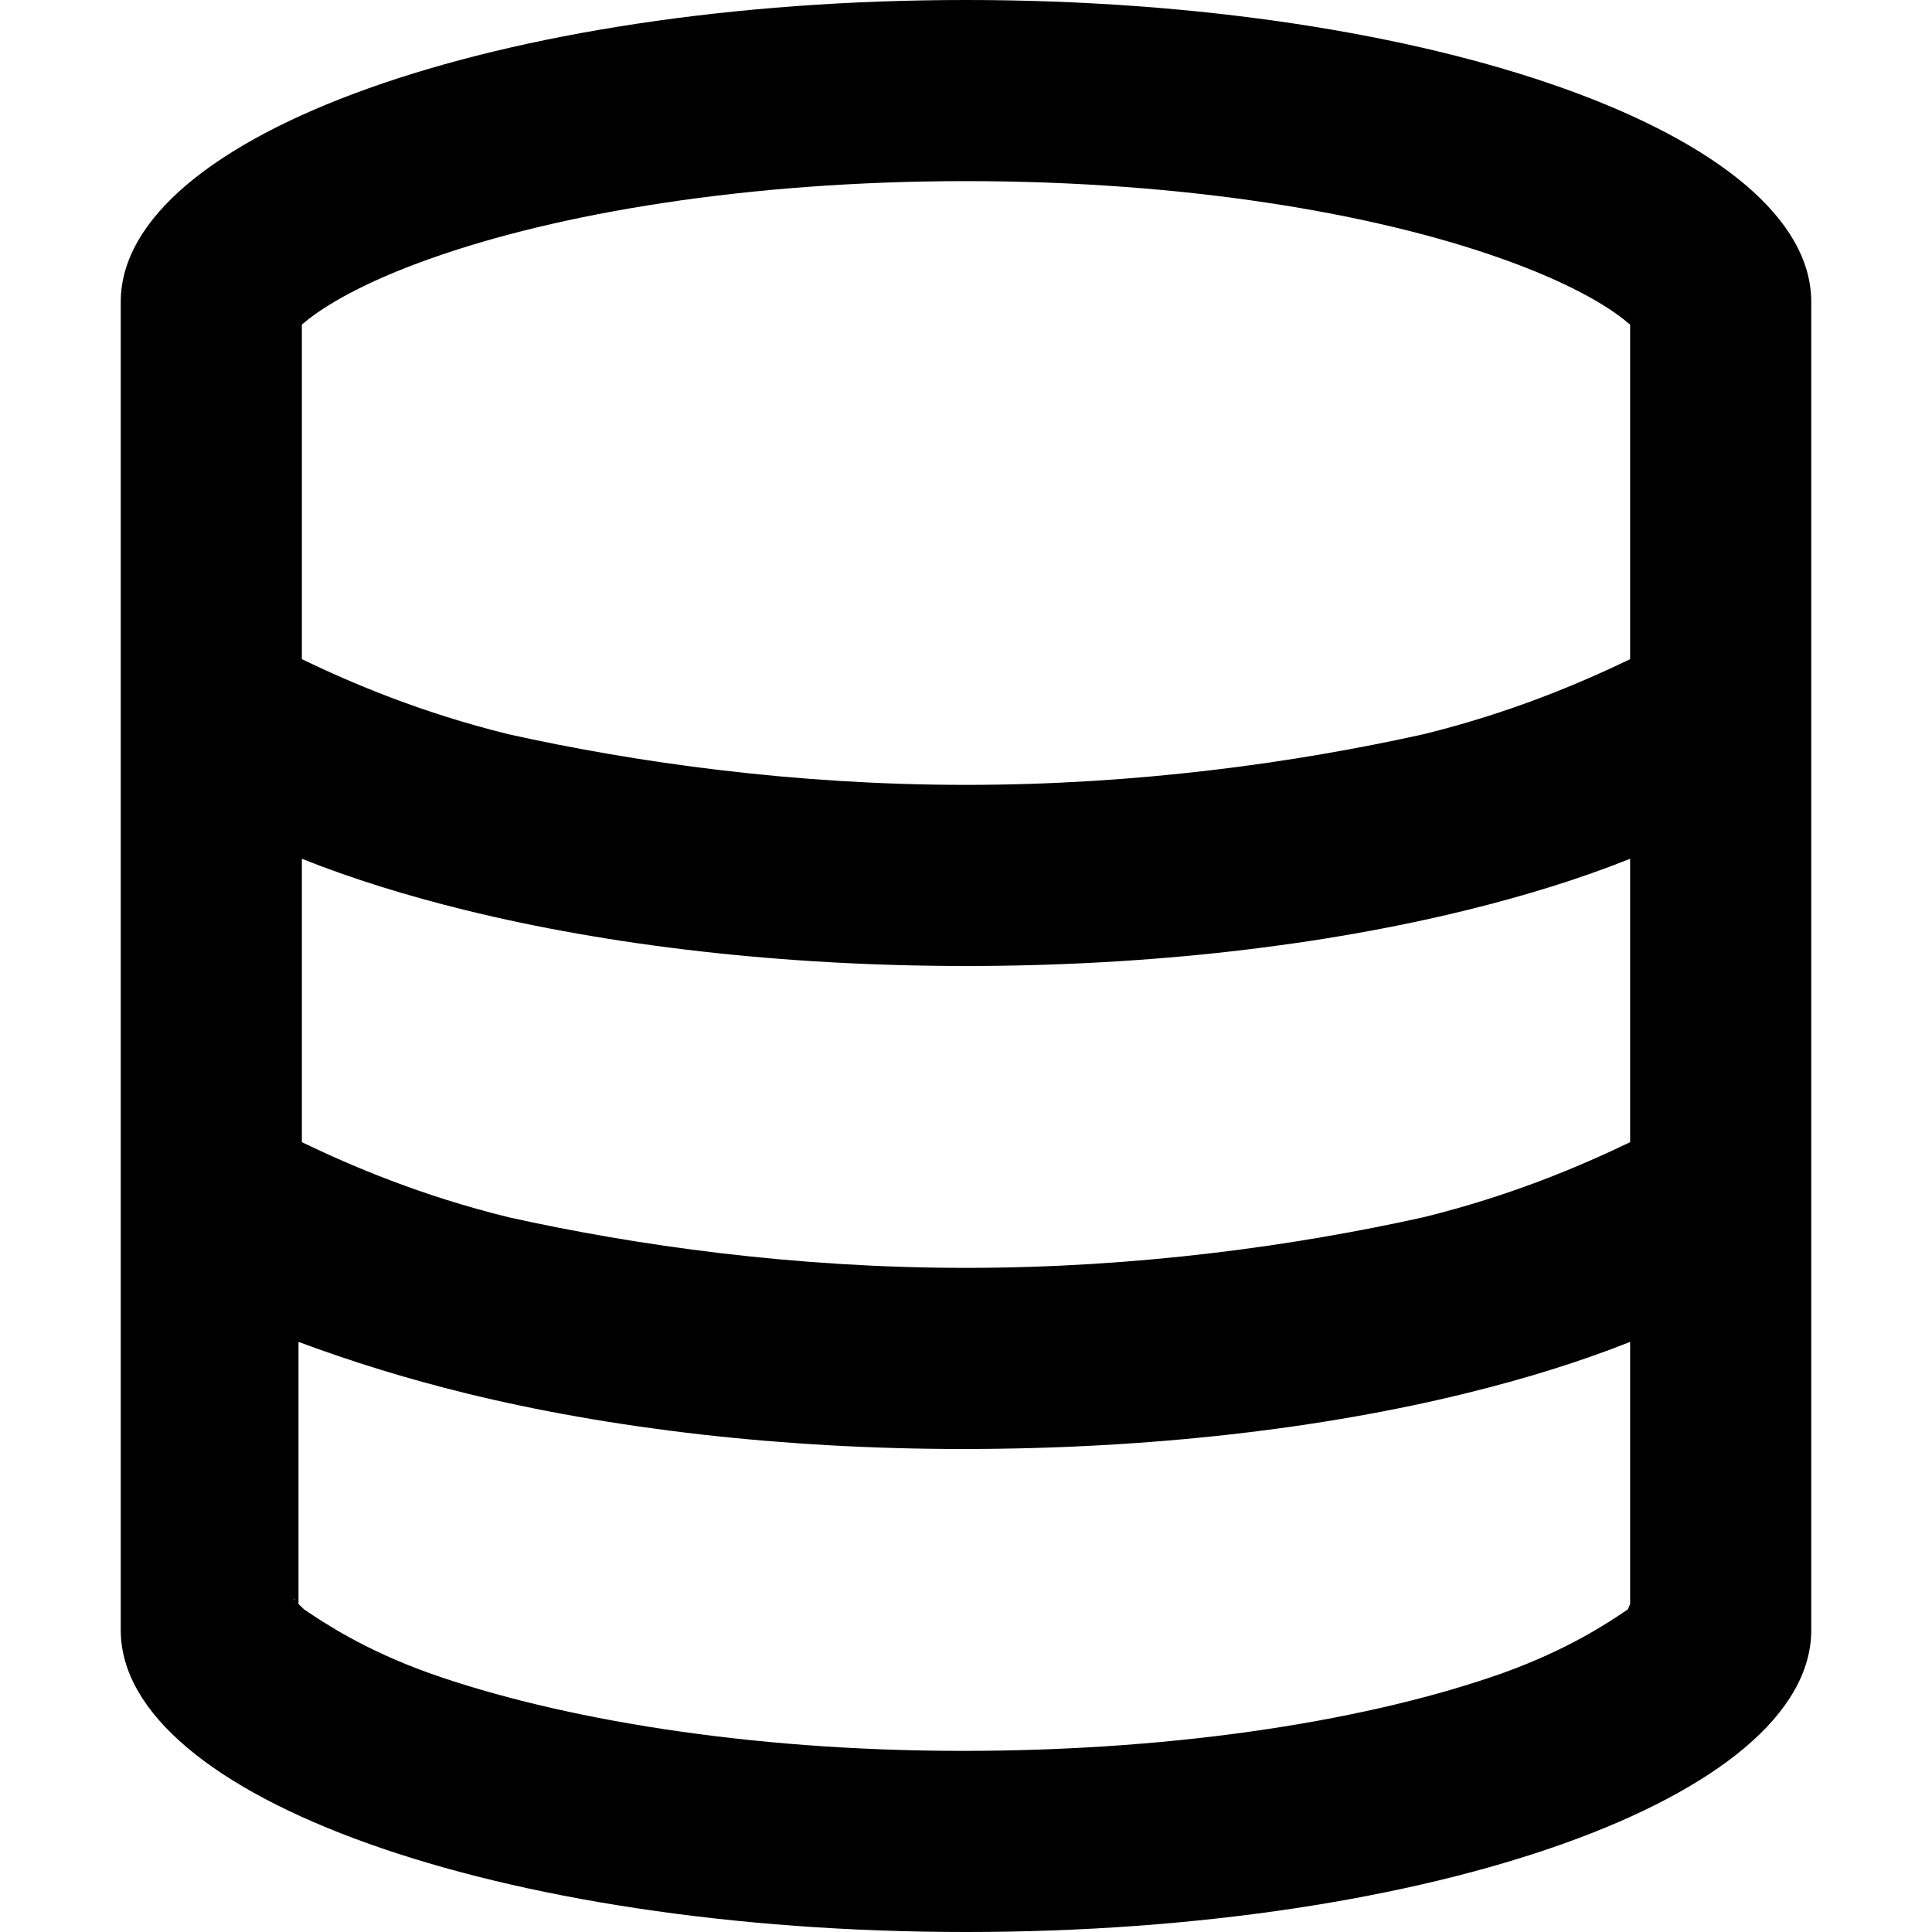 <svg viewBox="0 0 16 16" xmlns="http://www.w3.org/2000/svg"><path d="M8 16C4.134 16 1 14.881 1 13.5V2.5C1 1.119 4.134 0 8 0C11.866 0 15 1.119 15 2.5V13.5C15 14.881 11.866 16 8 16ZM13.5 2.688L13.481 2.673C13.316 2.532 12.984 2.337 12.444 2.145C11.378 1.764 9.806 1.5 8 1.5C6.194 1.5 4.622 1.764 3.555 2.145C3.015 2.337 2.685 2.532 2.518 2.673L2.5 2.688V5.459C2.915 5.659 3.489 5.903 4.213 6.081C5.272 6.316 6.578 6.5 8 6.5C9.422 6.5 10.728 6.316 11.787 6.081C12.512 5.903 13.084 5.659 13.5 5.459V2.688ZM13.5 7.112C13.084 7.278 12.628 7.419 12.147 7.537C10.953 7.831 9.525 8 8 8C6.475 8 5.047 7.831 3.853 7.537C3.373 7.419 2.916 7.278 2.5 7.112V9.459C2.915 9.659 3.489 9.903 4.213 10.081C5.272 10.316 6.578 10.5 8 10.5C9.422 10.5 10.728 10.316 11.787 10.081C12.512 9.903 13.084 9.659 13.5 9.459V7.112ZM2.518 13.328C2.685 13.441 3.015 13.662 3.555 13.856C4.622 14.234 6.194 14.5 7.972 14.5C9.806 14.5 11.378 14.234 12.444 13.856C12.984 13.662 13.316 13.441 13.481 13.328L13.5 13.284V11.113C13.084 11.278 12.628 11.419 12.147 11.537C10.953 11.831 9.525 12 7.972 12C6.475 12 5.047 11.831 3.853 11.537C3.373 11.419 2.916 11.278 2.472 11.113V13.284L2.518 13.328ZM13.562 13.247L13.559 13.253C13.562 13.222 13.566 13.247 13.566 13.247H13.562ZM2.441 13.253C2.438 13.222 2.436 13.247 2.436 13.247L2.441 13.253ZM2.441 2.747C2.437 2.751 2.436 2.753 2.436 2.753L2.441 2.747ZM13.566 2.753C13.566 2.753 13.562 2.751 13.559 2.747L13.566 2.753Z"/></svg>